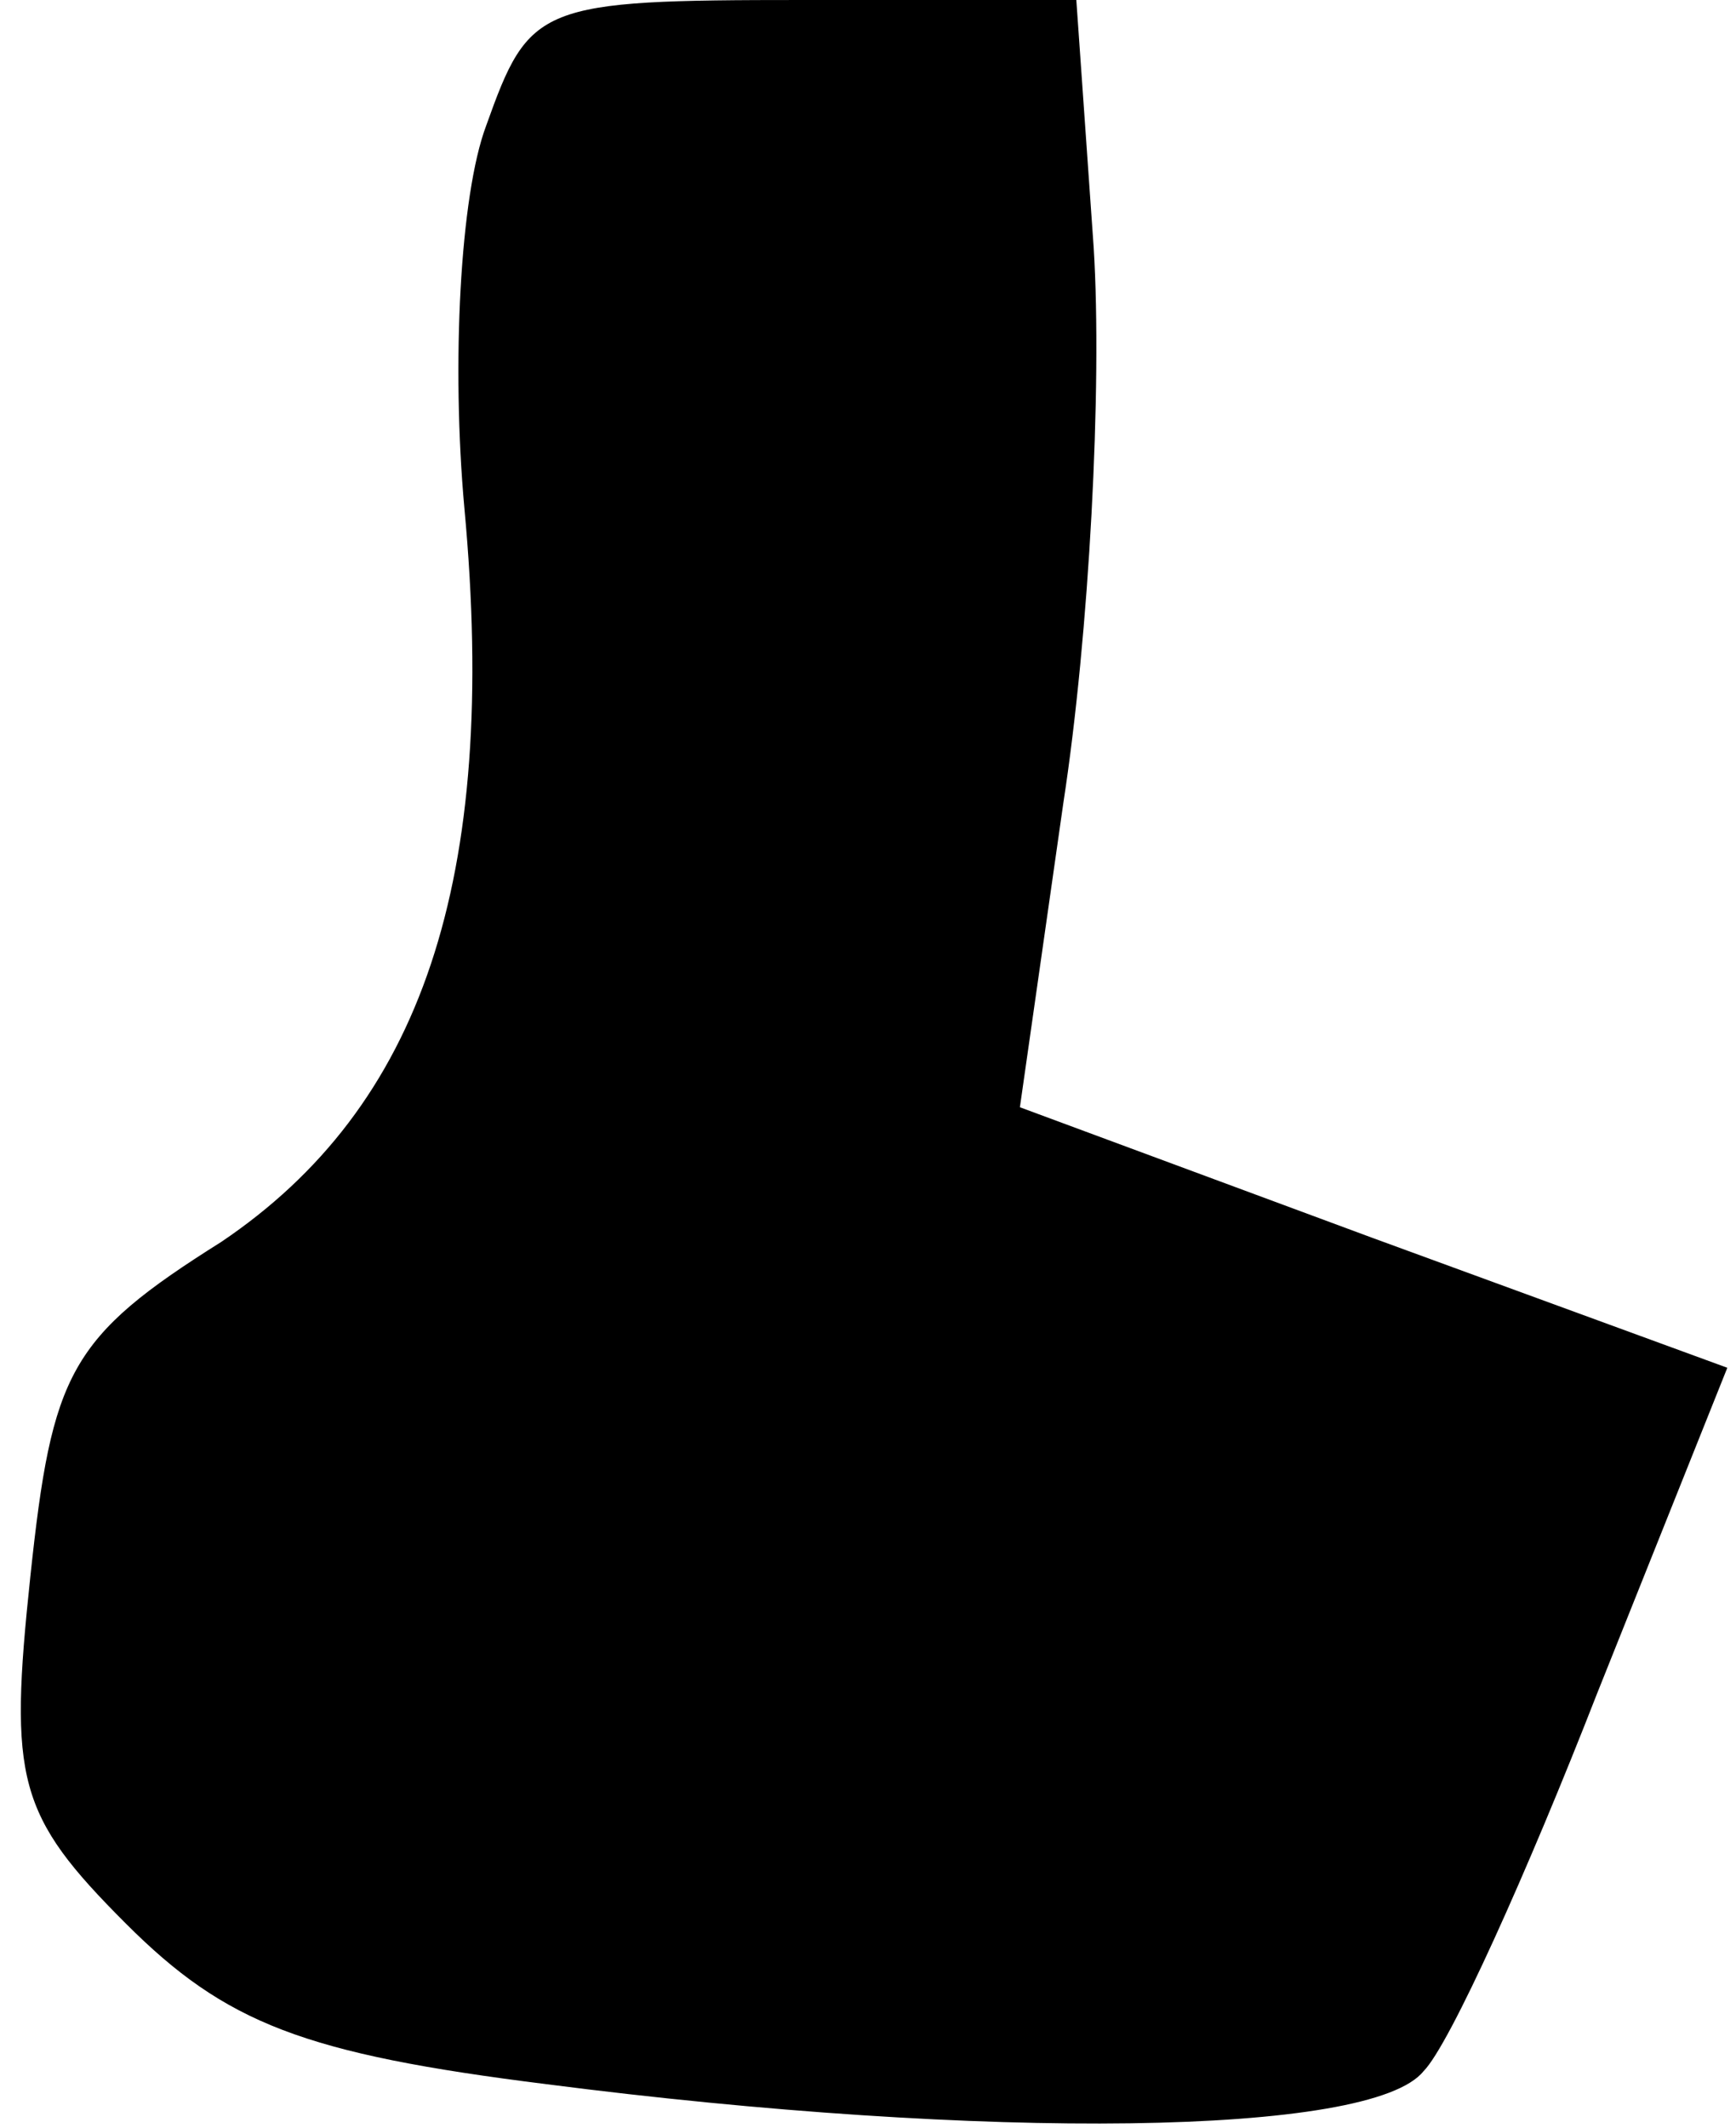 <?xml version="1.0" standalone="no"?>
<!DOCTYPE svg PUBLIC "-//W3C//DTD SVG 20010904//EN"
 "http://www.w3.org/TR/2001/REC-SVG-20010904/DTD/svg10.dtd">
<svg version="1.0" xmlns="http://www.w3.org/2000/svg"
 width="40pt" height="49pt" viewBox="0 0 40 49"
 preserveAspectRatio="xMidYMid meet">
<g transform="translate(0,49) scale(0.1,-0.1)"
fill="#000000" stroke="none">
<path fill="#000000" stroke="none" d="M112 461 c-6 -16 -8 -55 -5 -88 8 -86
-10 -138 -56 -169 -35 -22 -39 -30 -44 -77 -5 -47 -3 -55 22 -80 23 -23 41
-30 97 -37 101 -13 190 -12 202 3 6 6 24 46 40 87 l30 75 -82 30 -81 30 10 70
c6 39 9 96 7 128 l-4 57 -63 0 c-61 0 -63 -1 -73 -29z"/>
</g>
</svg>
